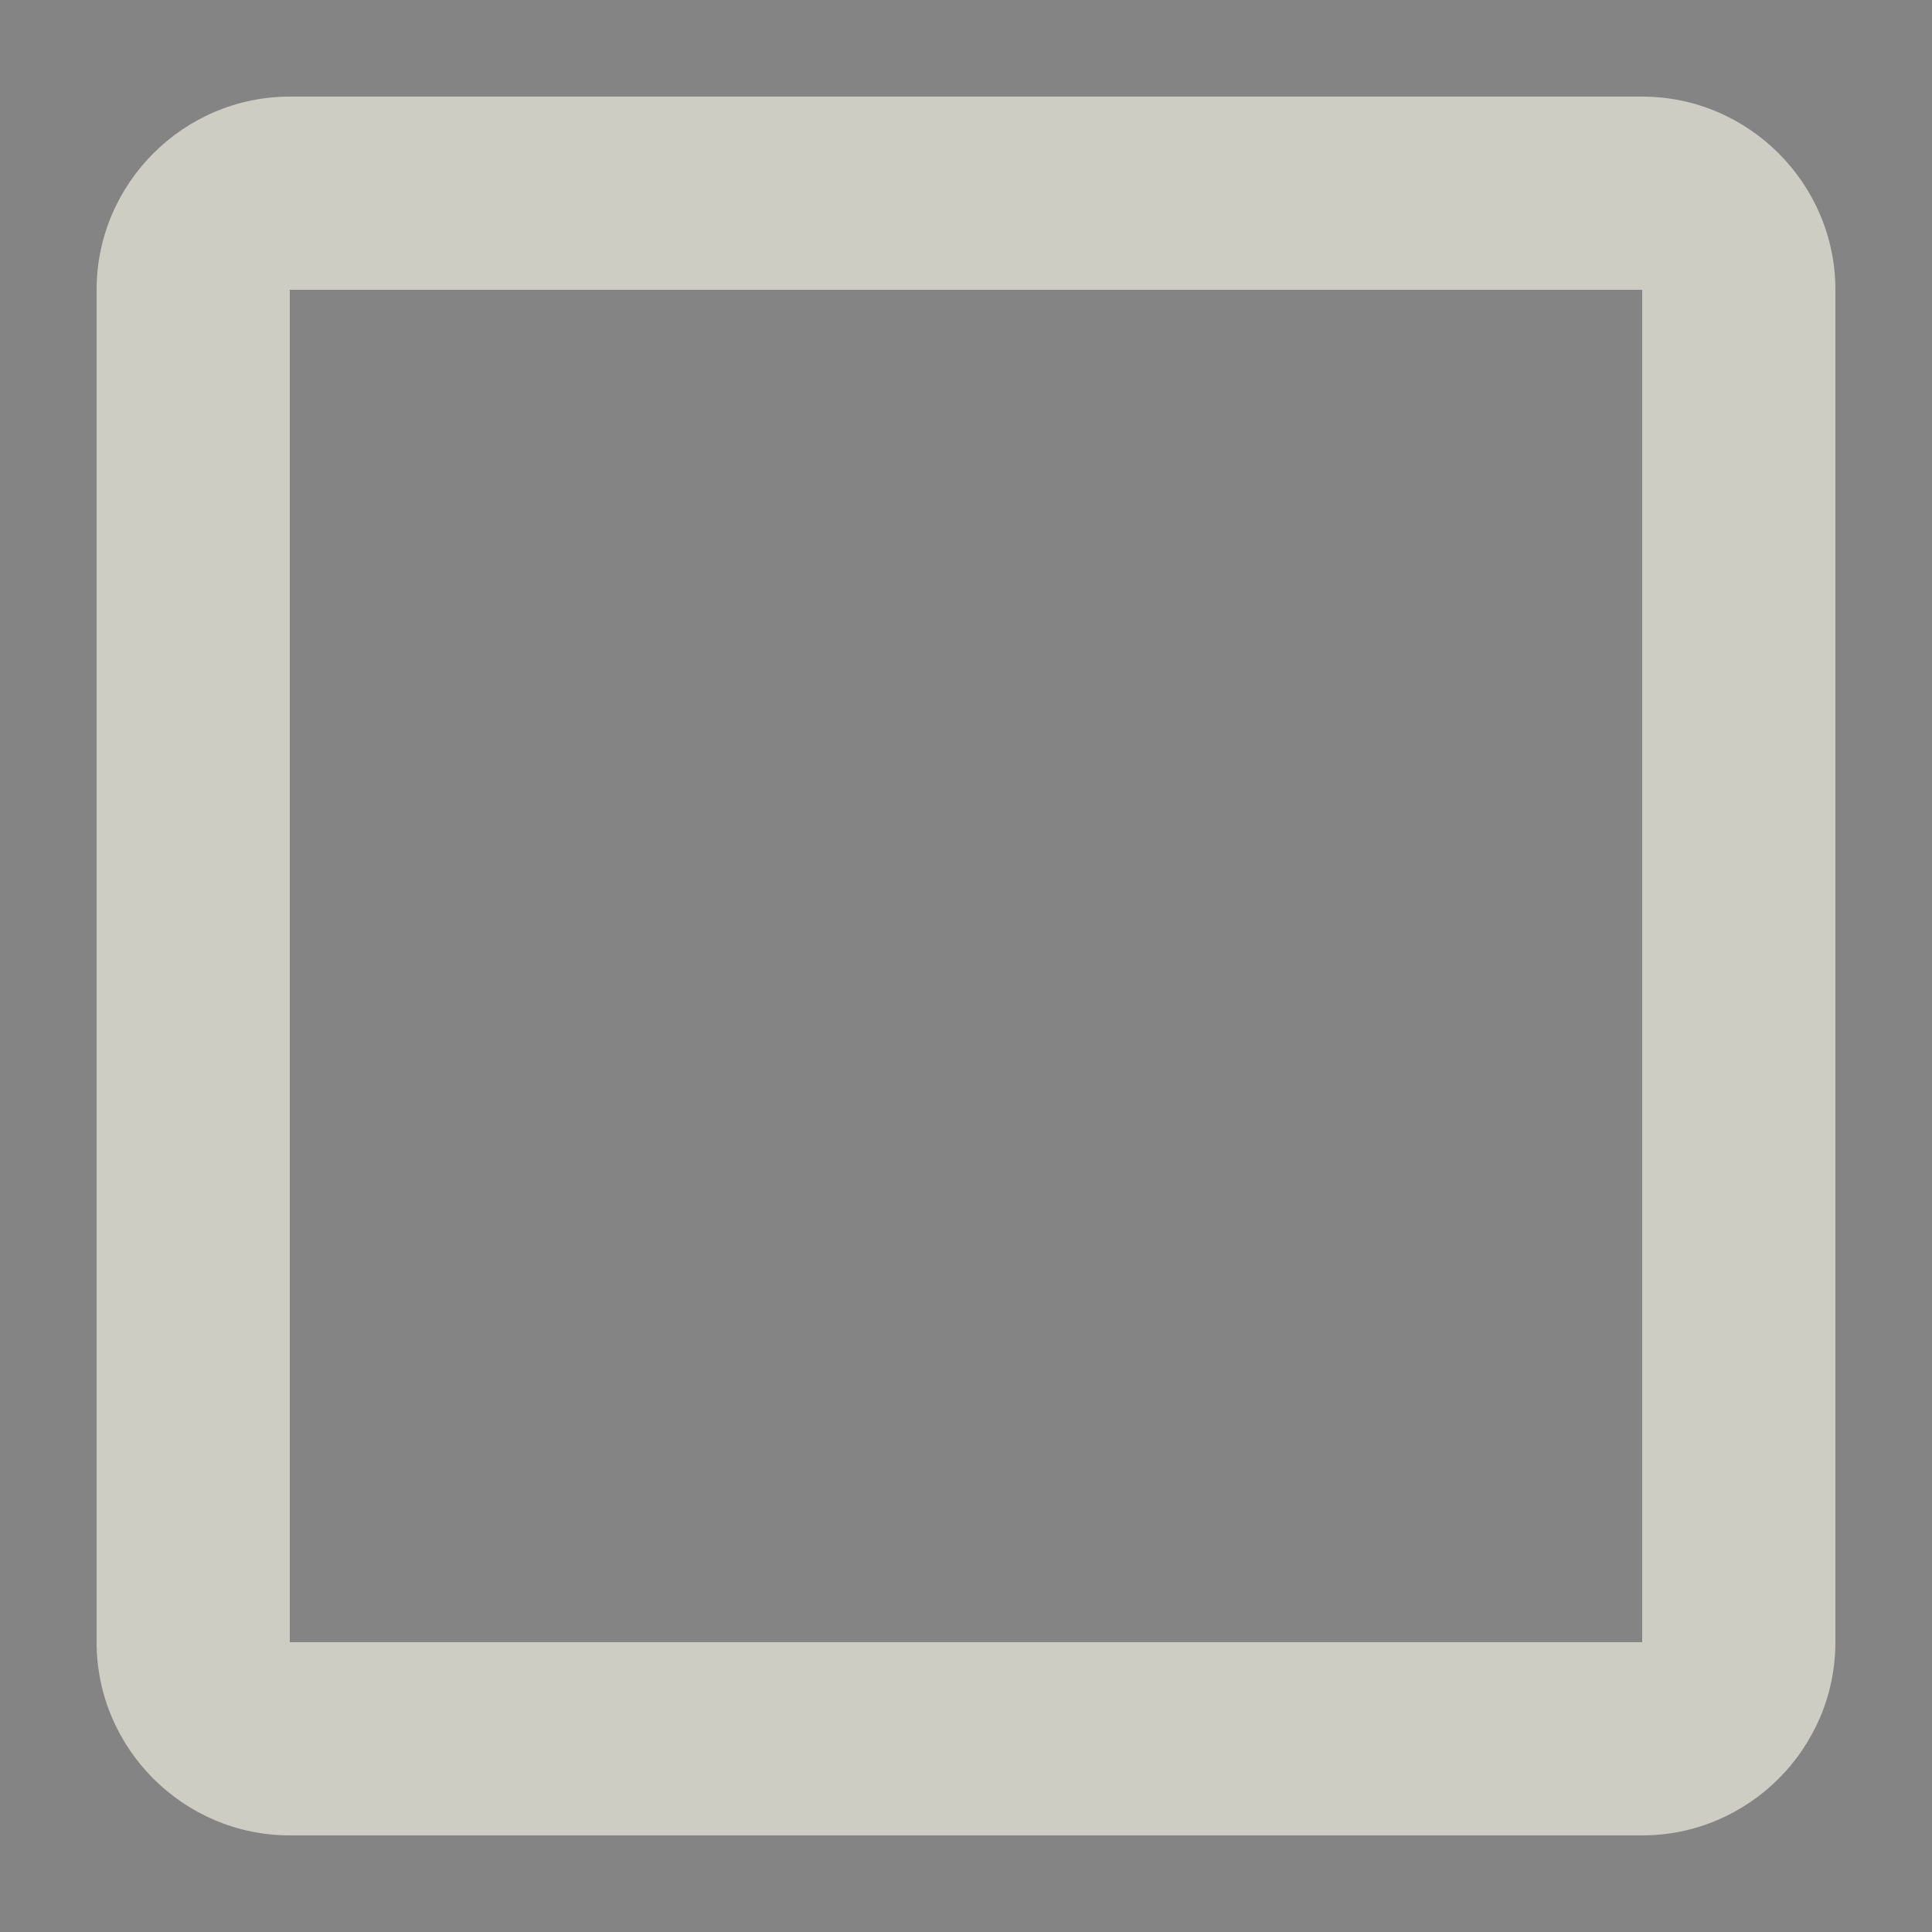 <svg xmlns="http://www.w3.org/2000/svg" width="20" height="20" viewBox="2 2 20 20" fill="#fffeed" fill-opacity=".6">
  <rect x="2" y="2" width="20" height="20" fill="#333333" stroke="none"/>
  <path d="M19 5v14H5V5h14m0-2H5c-1.1 0-2 .9-2 2v14c0 1.1.9 2 2 2h14c1.1 0 2-.9 2-2V5c0-1.1-.9-2-2-2z"/>
</svg>
